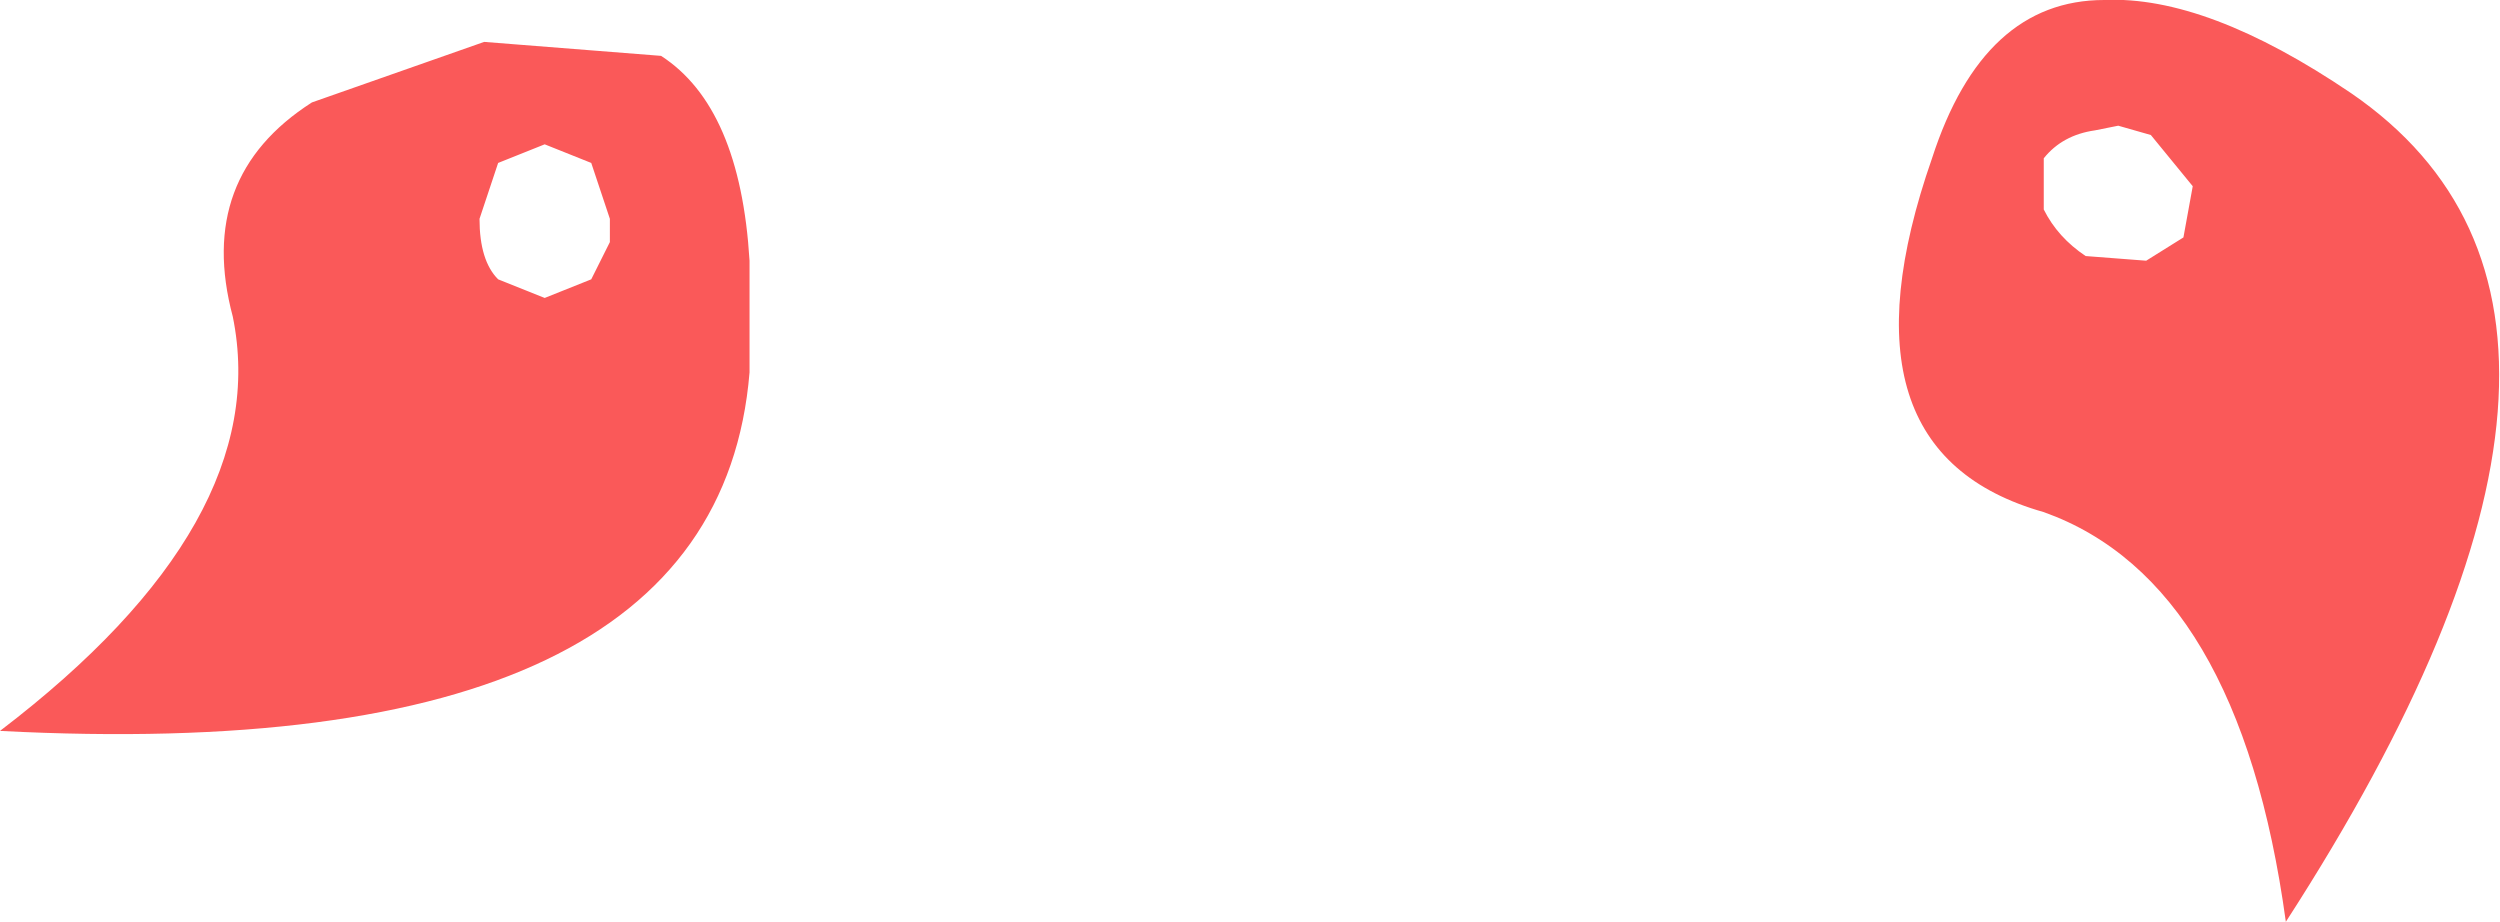 <?xml version="1.0" encoding="UTF-8" standalone="no"?>
<svg xmlns:xlink="http://www.w3.org/1999/xlink" height="9.9px" width="26.85px" xmlns="http://www.w3.org/2000/svg">
  <g transform="matrix(1.0, 0.0, 0.0, 1.0, 13.4, 4.95)">
    <path d="M-5.35 -2.15 L-5.35 -0.95 Q-5.7 3.3 -13.4 2.9 -10.45 0.65 -10.9 -1.55 -11.3 -3.05 -10.05 -3.85 L-8.2 -4.5 -6.3 -4.35 Q-5.45 -3.8 -5.35 -2.15 M-6.85 -2.35 L-6.85 -2.6 -7.05 -3.2 -7.55 -3.4 -8.05 -3.2 -8.25 -2.6 Q-8.25 -2.15 -8.05 -1.95 L-7.55 -1.75 -7.05 -1.95 -6.85 -2.35 M9.35 -3.6 L9.1 -3.55 Q8.75 -3.5 8.55 -3.25 L8.55 -2.7 Q8.7 -2.4 9.0 -2.2 L9.65 -2.15 10.05 -2.4 10.15 -2.95 9.7 -3.5 9.35 -3.6 M9.2 -4.95 Q10.3 -5.0 11.85 -3.95 15.35 -1.55 11.15 4.95 10.65 1.3 8.55 0.55 6.25 -0.1 7.35 -3.25 7.9 -4.95 9.2 -4.95" fill="#fa5959" fill-rule="evenodd" stroke="none"/>
  </g>
</svg>
